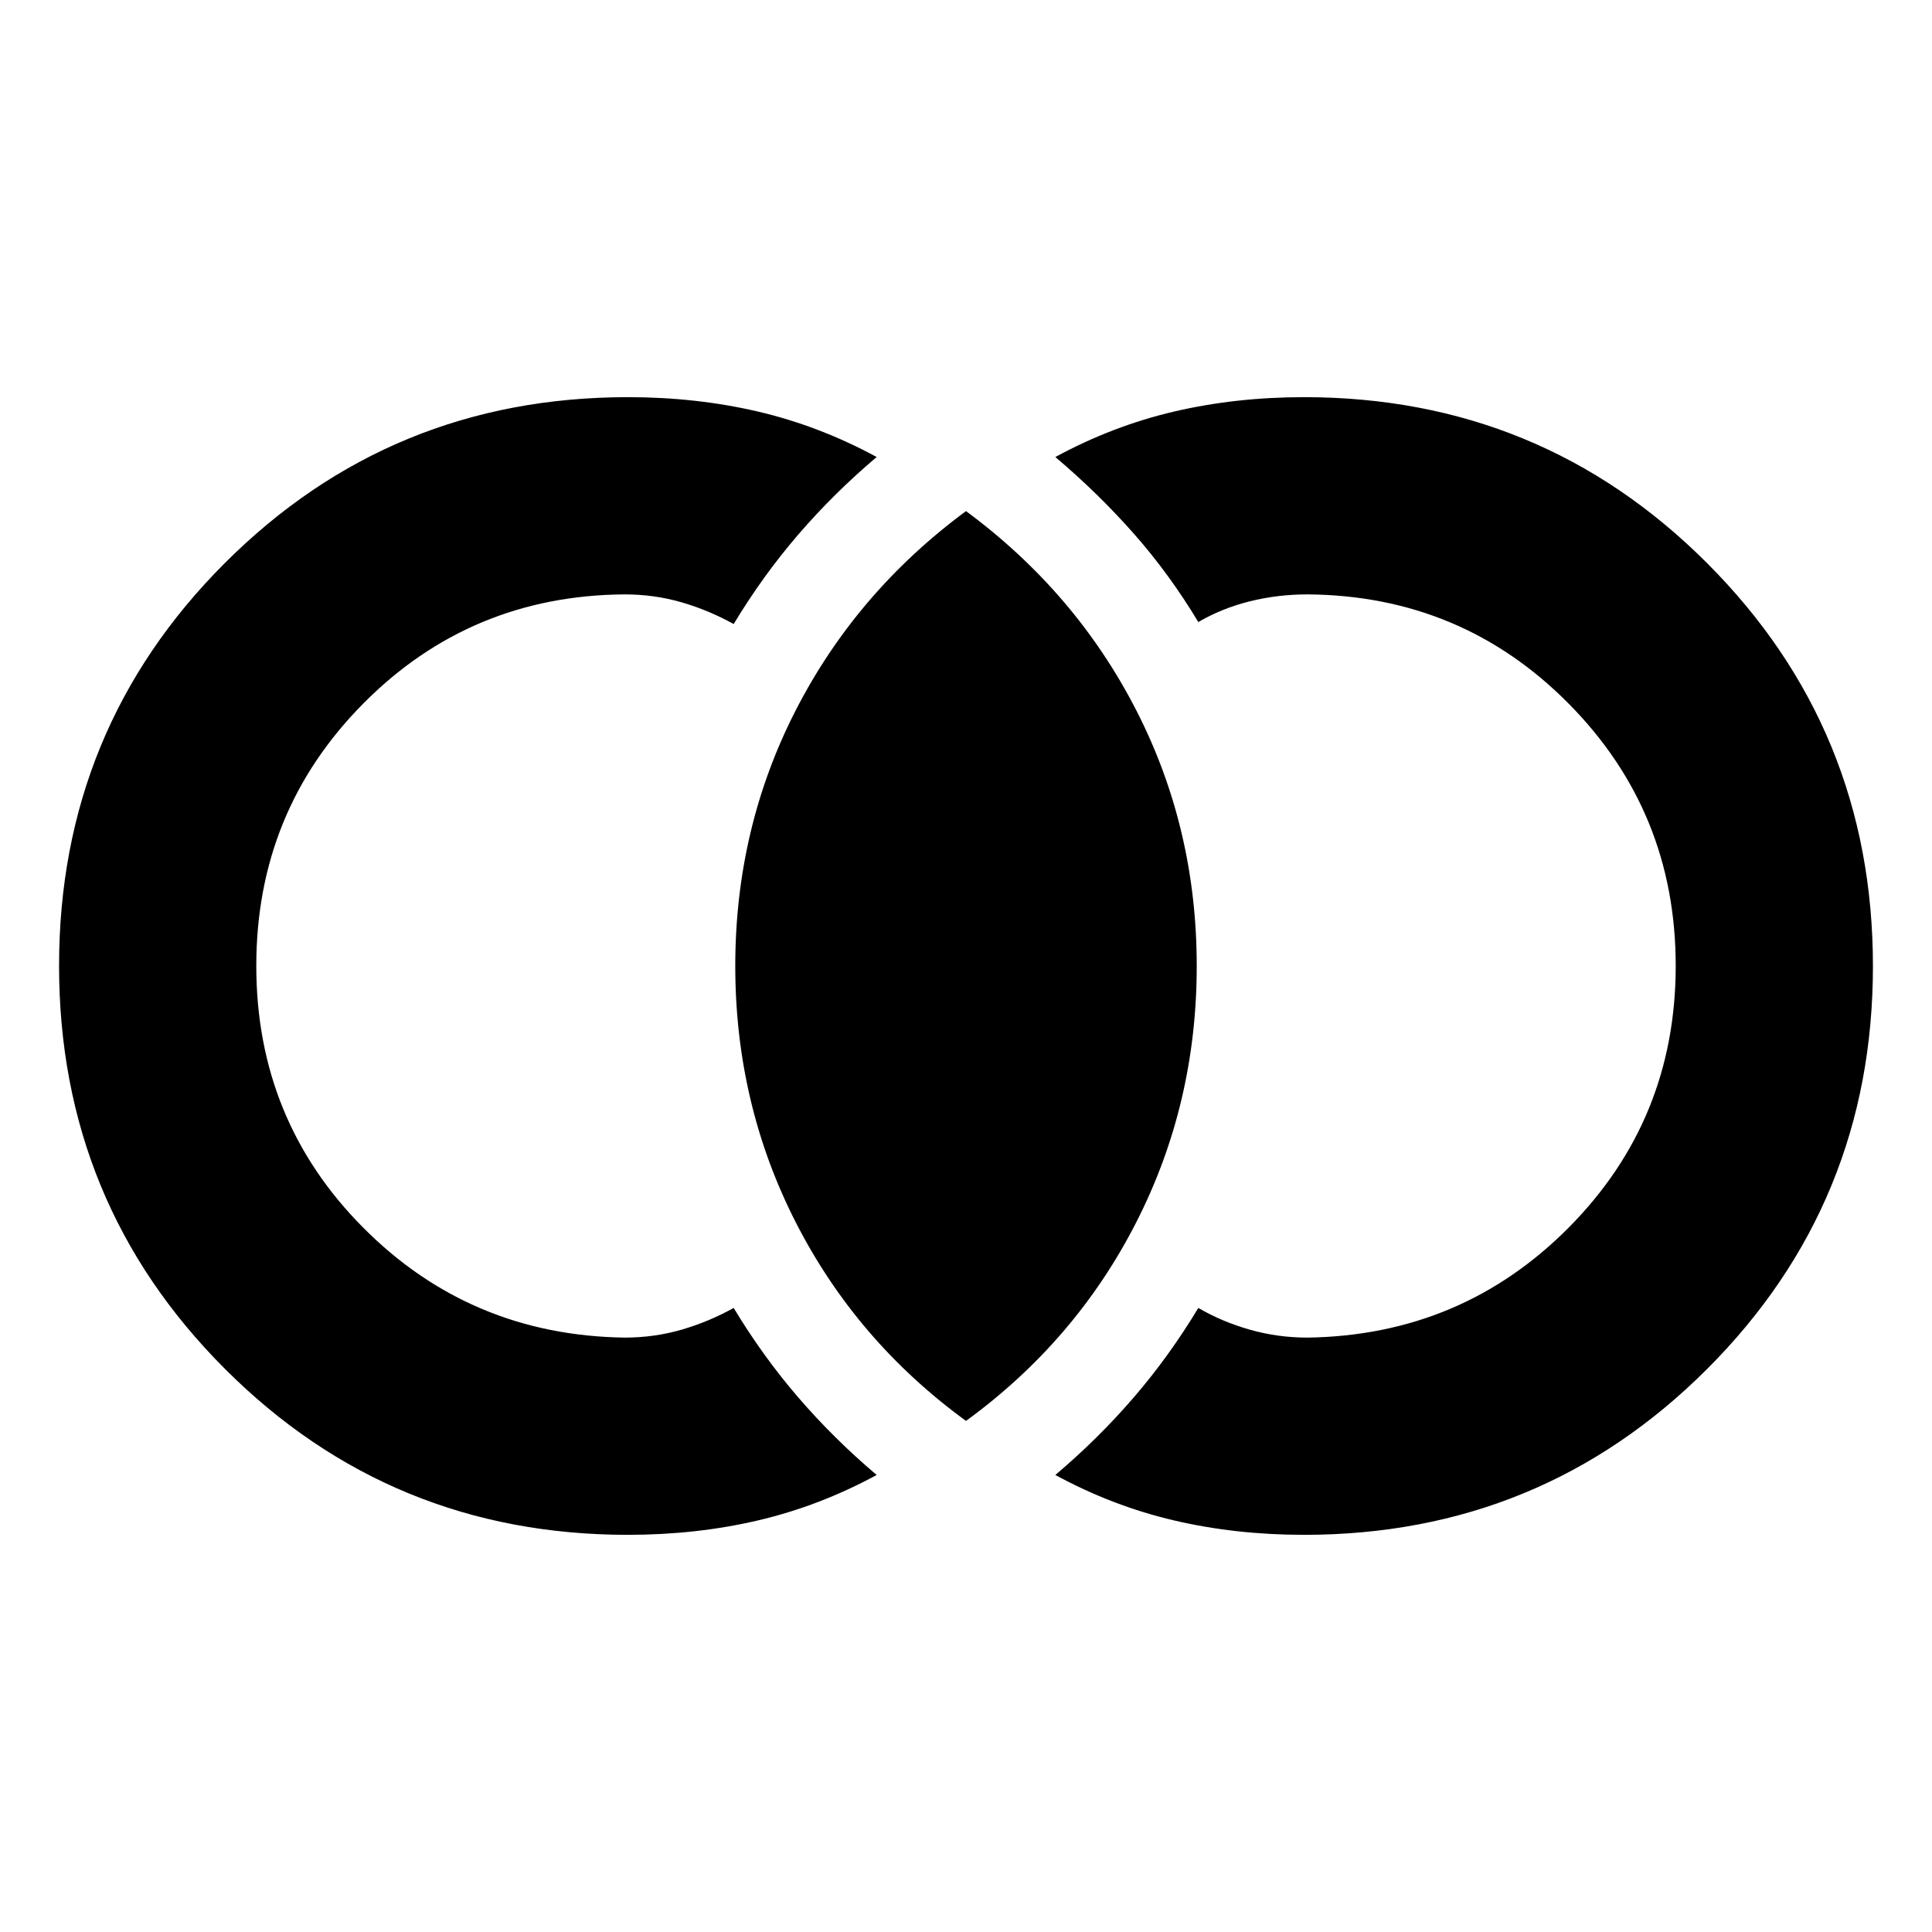 <svg xmlns="http://www.w3.org/2000/svg" height="20" viewBox="0 -960 960 960" width="20"><path d="M312-197.35q-117.79 0-200.22-82.45-82.43-82.45-82.43-200.28t82.43-200.2q82.43-82.37 200.22-82.37 34.02 0 64.6 7.15 30.57 7.15 59.01 22.59-21.35 18.08-39 38.58t-32.05 44.42q-12.34-6.87-25.91-10.81-13.56-3.93-28.35-3.93-76.6.56-129.78 54.23-53.17 53.66-53.17 130.34 0 76.69 53.17 130.14 53.18 53.46 129.78 54.59 14.79 0 28.35-3.93 13.57-3.94 25.91-10.81 14.4 23.92 32.05 44.42t39 38.58q-28.44 15.44-59.01 22.59-30.58 7.15-64.6 7.15Zm336 0q-34.02 0-64.6-7.15-30.57-7.15-59.01-22.59 21.35-18.08 39-38.58t32.05-44.42q11.78 6.87 25.63 10.81 13.84 3.93 28.63 3.93 76.6-1.13 129.78-54.67 53.17-53.55 53.17-130.07t-53.17-130.26q-53.18-53.74-129.78-54.3-14.79 0-28.63 3.43-13.85 3.44-25.63 10.31-14.4-23.92-32.05-43.92t-39-38.08q28.44-15.44 59.01-22.59 30.58-7.15 64.6-7.15 117.79 0 200.22 82.45 82.43 82.45 82.43 200.28t-82.43 200.2Q765.79-197.35 648-197.35Zm-168-56.61q-54.48-39.69-84.57-98.63-30.08-58.93-30.08-127.41 0-68.48 30.08-127.13 30.09-58.65 84.57-98.91 54.48 40.26 84.57 98.91 30.08 58.65 30.08 127.13 0 68.48-30.08 127.41-30.09 58.94-84.57 98.63Z"/></svg>